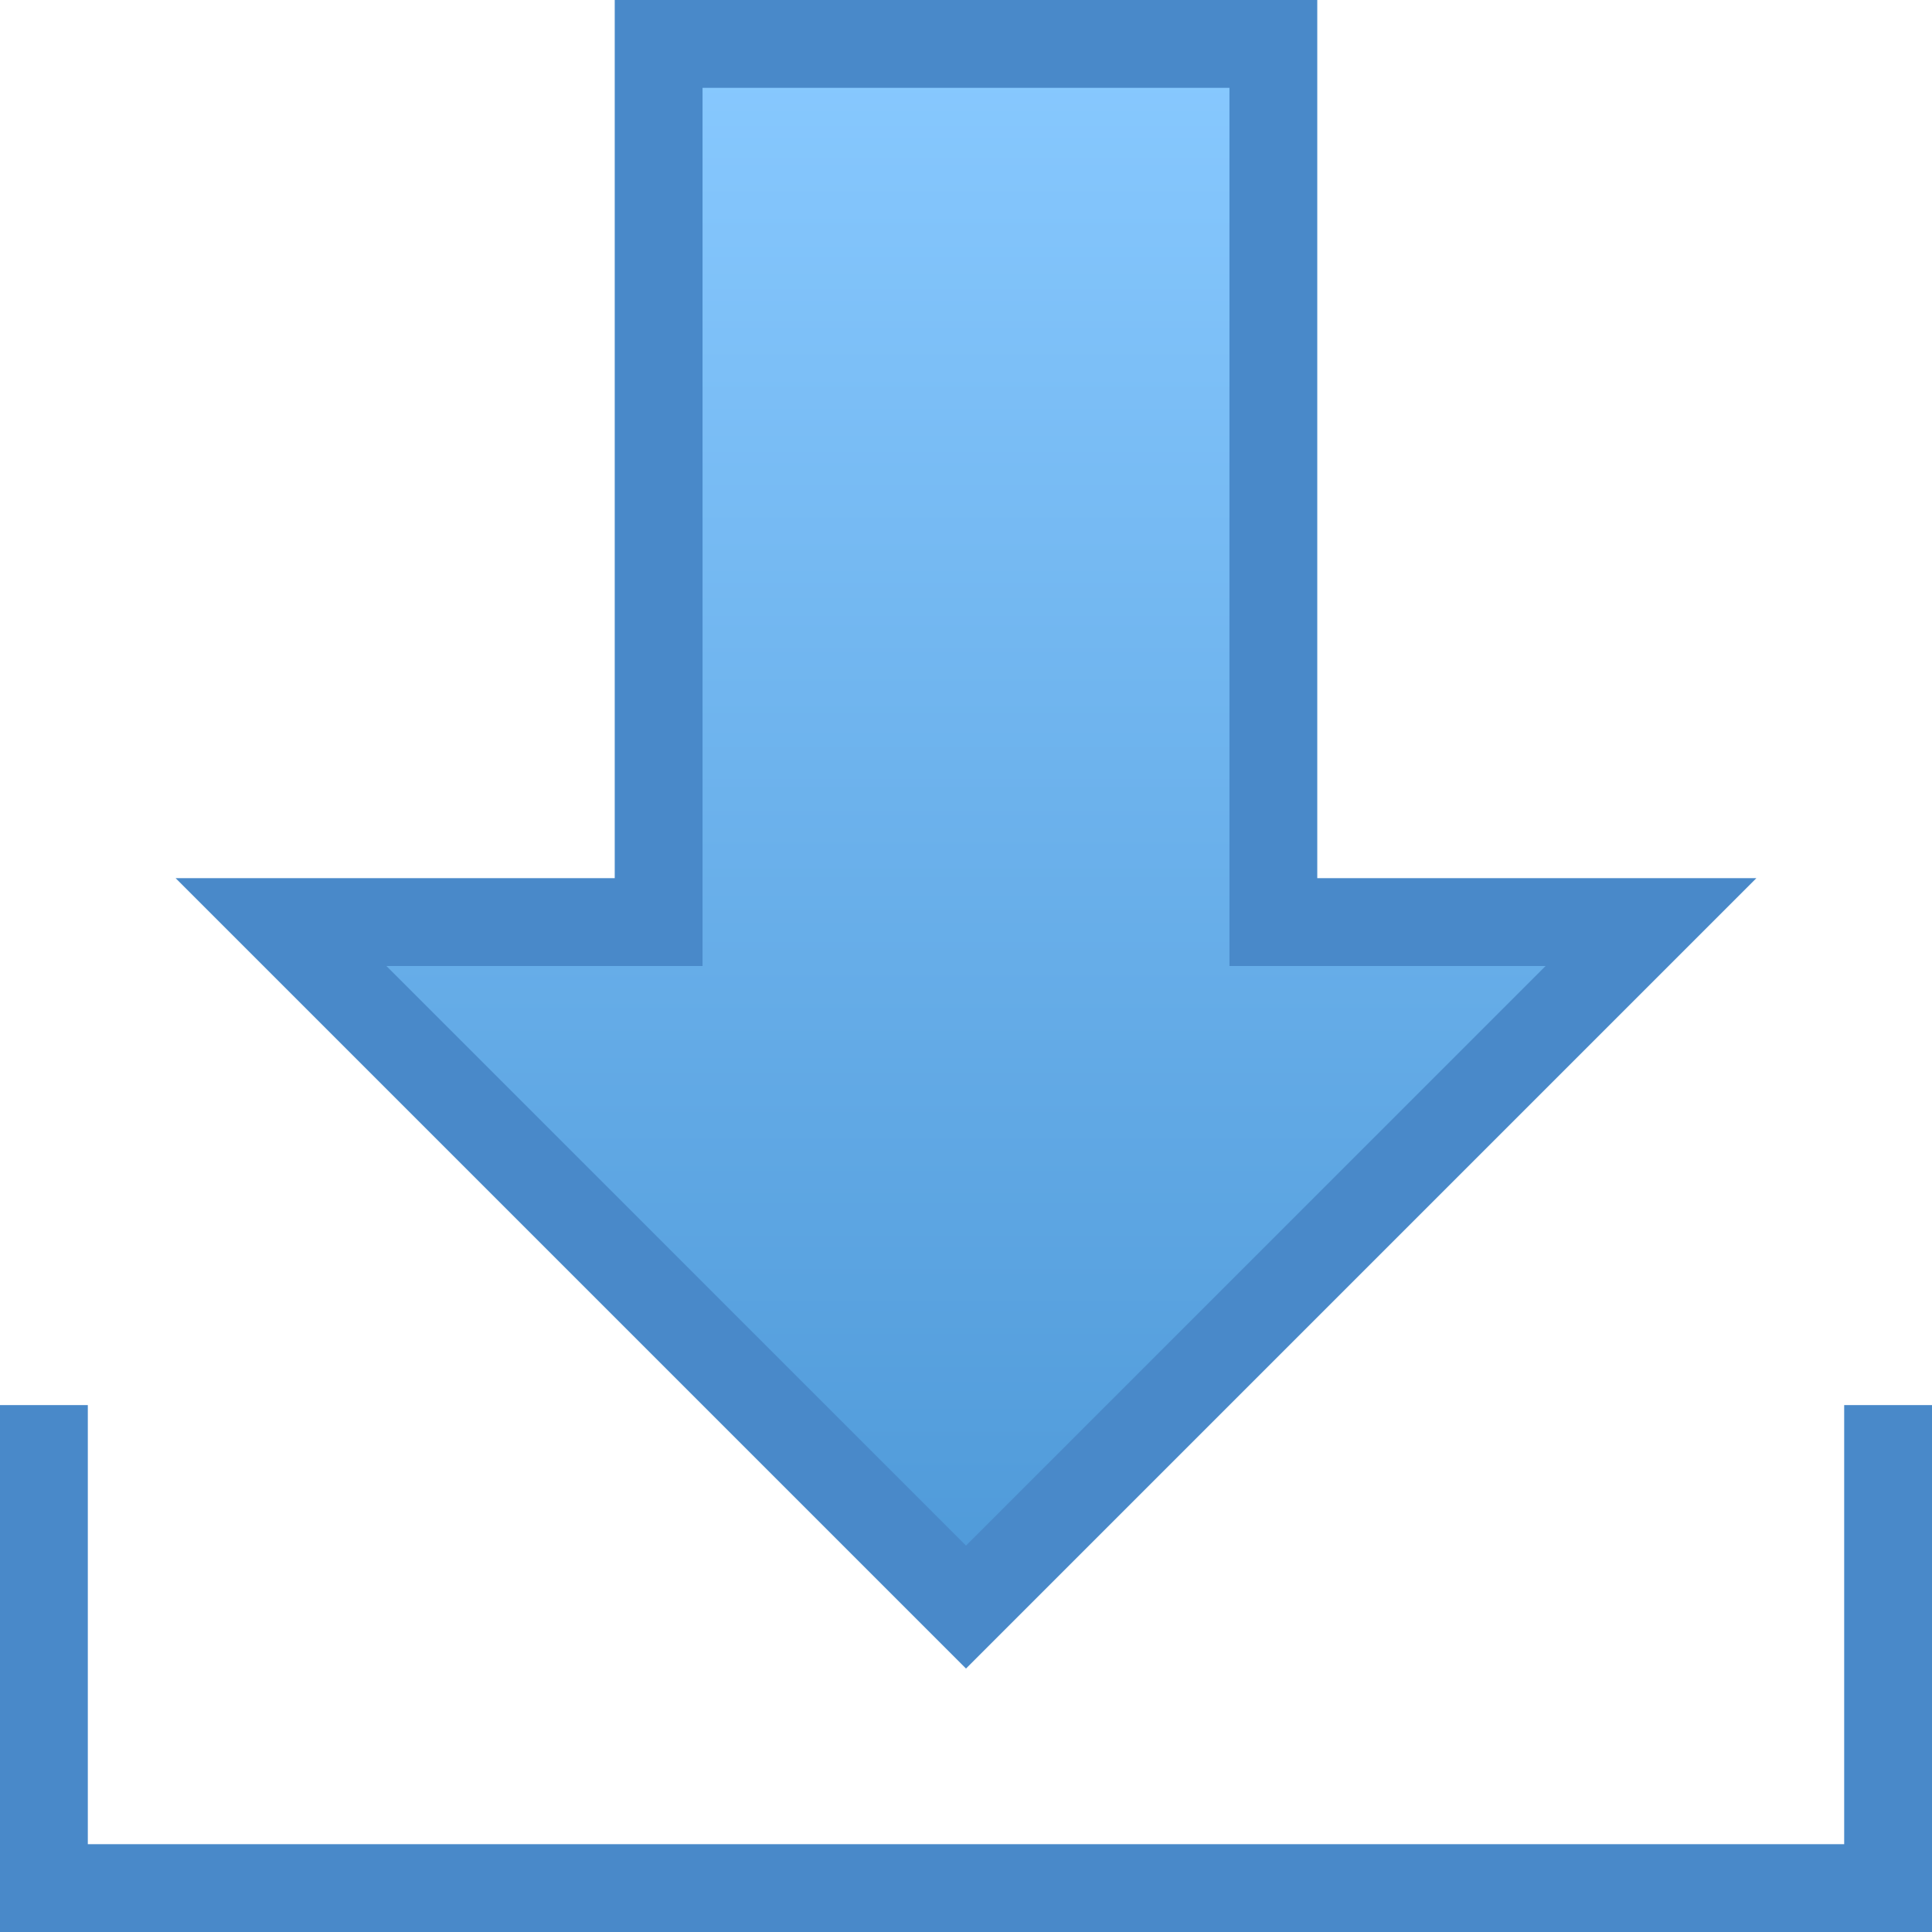 <?xml version="1.0" encoding="utf-8"?>
<!-- Generator: Adobe Illustrator 21.0.0, SVG Export Plug-In . SVG Version: 6.00 Build 0)  -->
<svg version="1.1" id="图层_39" xmlns="http://www.w3.org/2000/svg" xmlns:xlink="http://www.w3.org/1999/xlink" x="0px" y="0px"
	 viewBox="0 0 22 22" style="enable-background:new 0 0 22 22;" xml:space="preserve">
<style type="text/css">
	.st0{fill:url(#SVGID_1_);}
	.st1{fill:#4989C9;}
	.st2{fill:none;stroke:#4989C9;stroke-miterlimit:10;}
</style>
<g>
	
		<linearGradient id="SVGID_1_" gradientUnits="userSpaceOnUse" x1="11" y1="792.362" x2="11" y2="774.5" gradientTransform="matrix(1 0 0 1 0 -774)">
		<stop  offset="0" style="stop-color:#4E99D8"/>
		<stop  offset="1" style="stop-color:#88C9FF"/>
	</linearGradient>
	<polygon class="st0" points="3.2,10.5 7.5,10.5 7.5,0.5 14.5,0.5 14.5,10.5 18.8,10.5 11,18.3 	"/>
	<path class="st1" d="M14,1v9v1h1h2.6L11,17.6L4.4,11H7h1v-1V1H14 M15,0H7v10H2l9,9l9-9h-5V0L15,0z"/>
</g>
<polyline class="st2" points="21.5,16 21.5,21.5 0.5,21.5 0.5,16 "/>
</svg>
